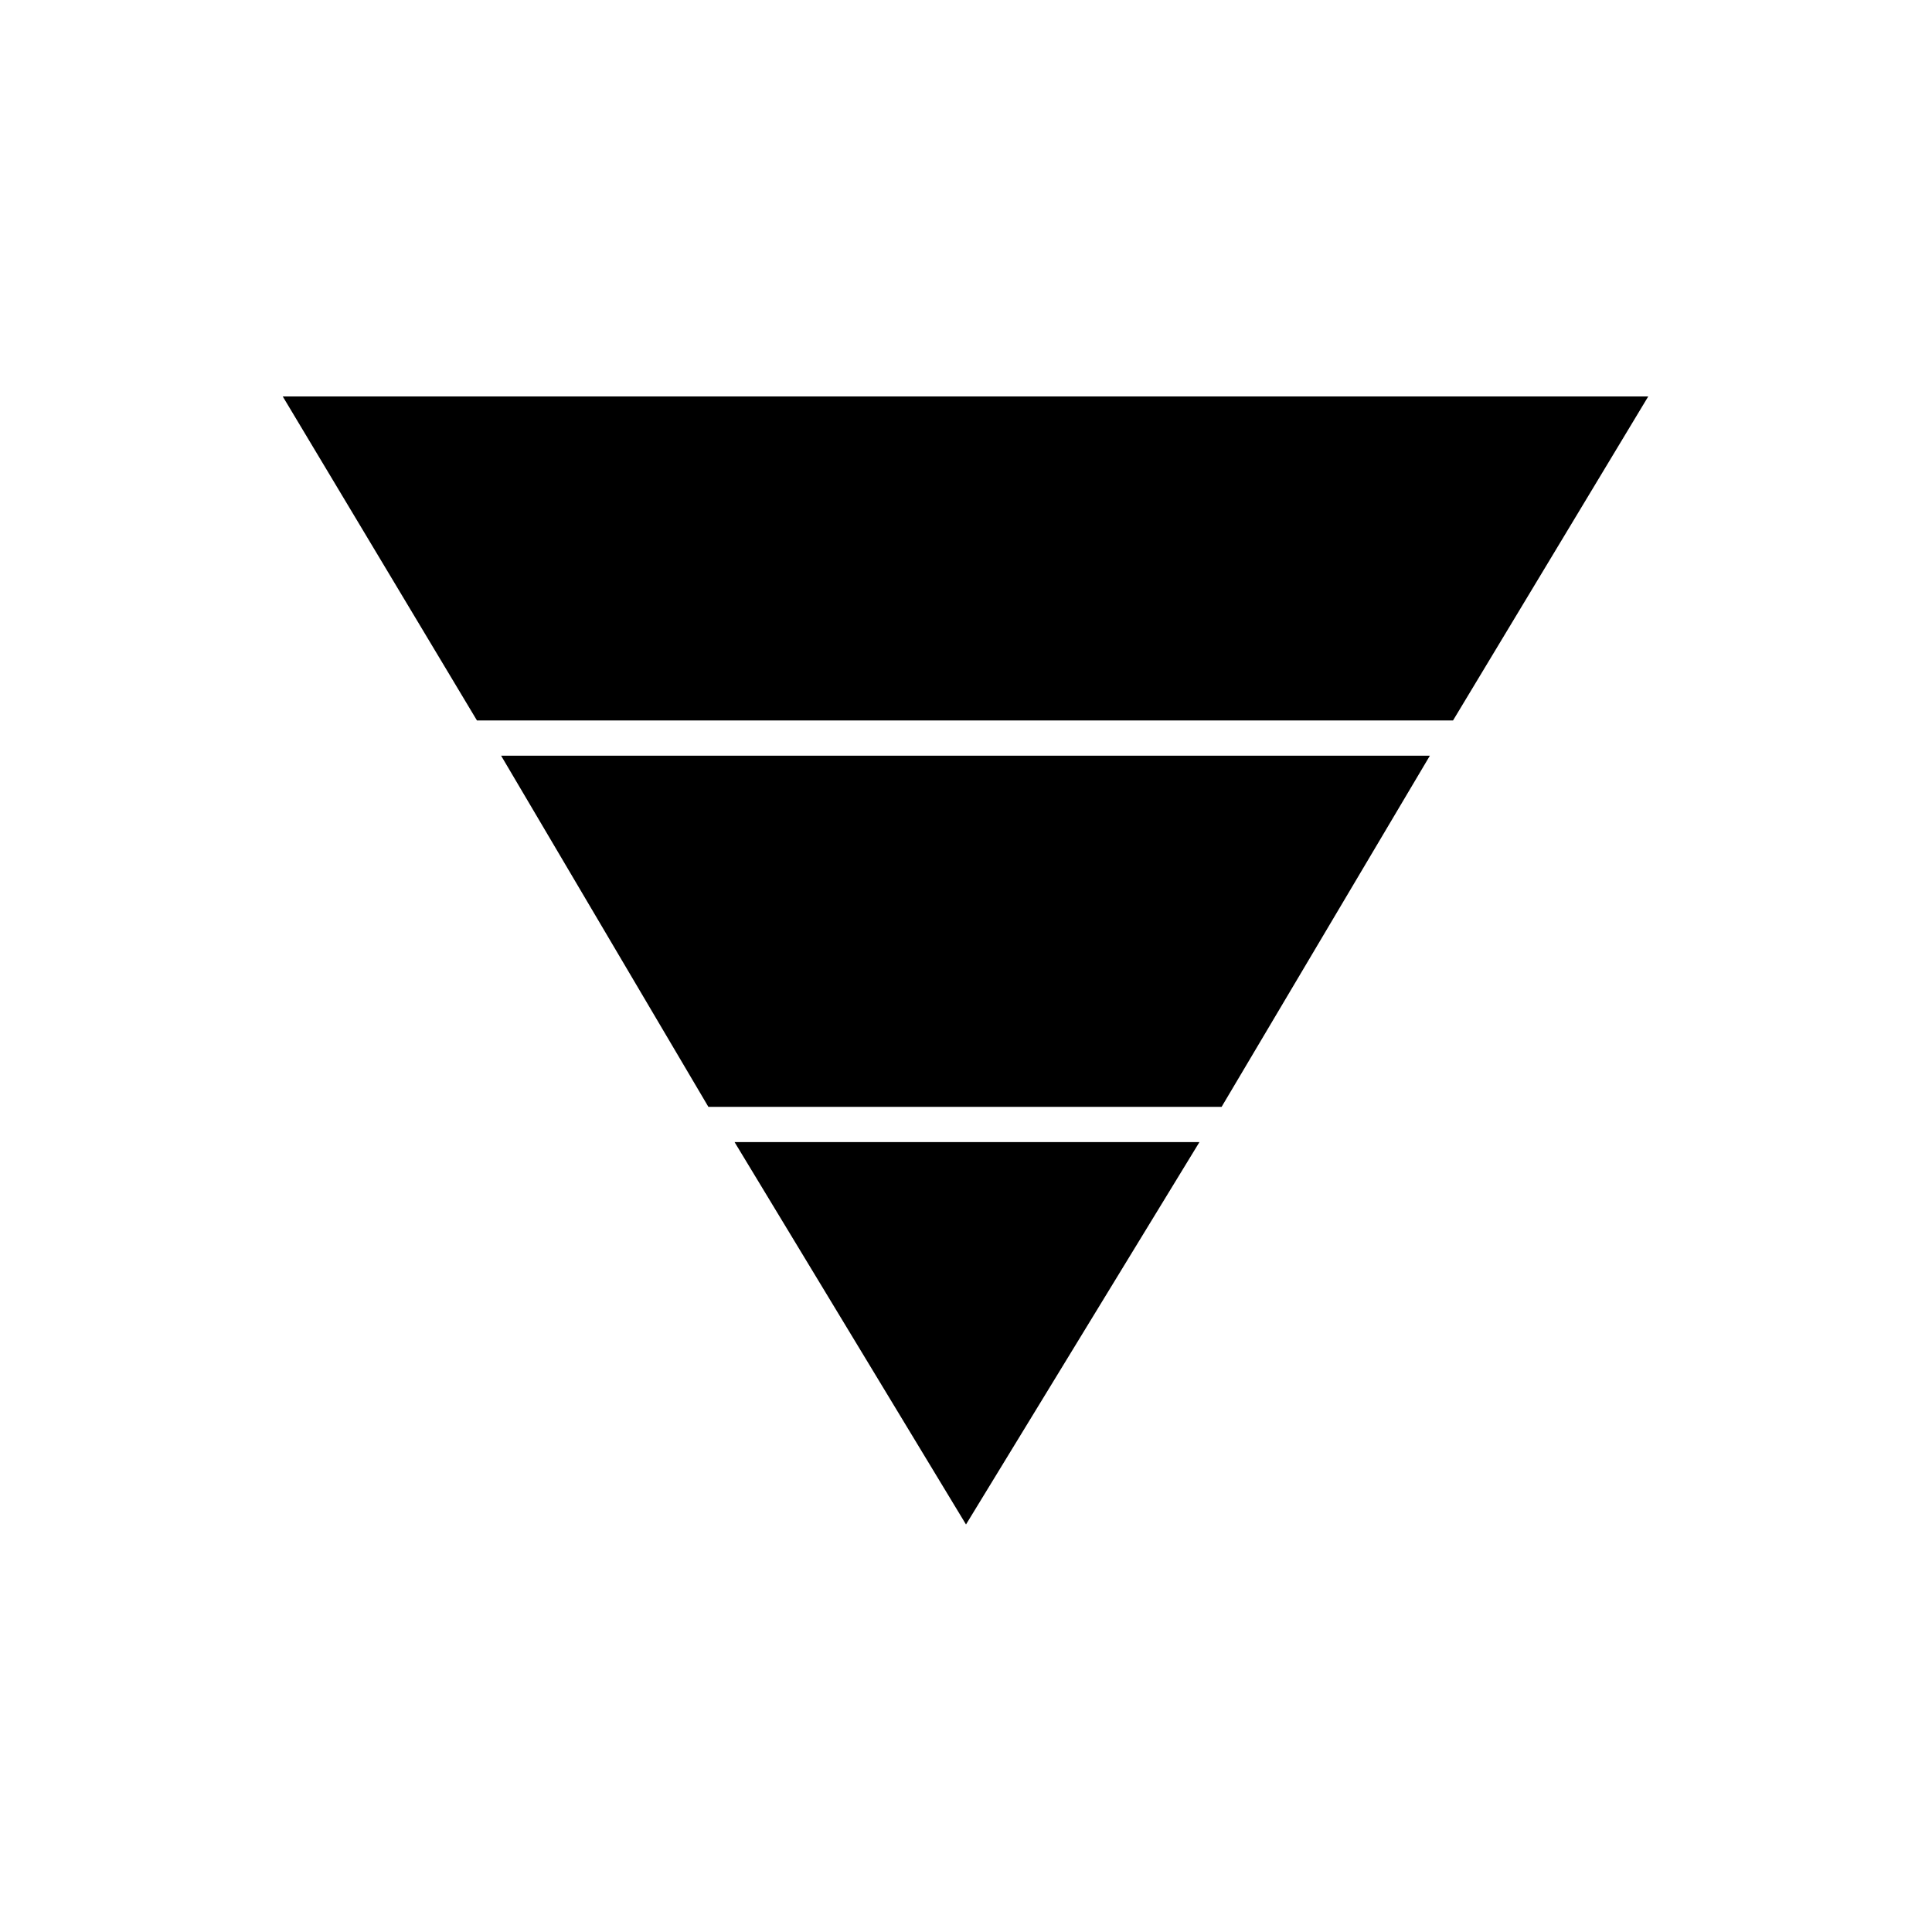 <svg xmlns="http://www.w3.org/2000/svg" height="20" viewBox="0 -960 960 960" width="20"><path d="M140.5-763H819l-97 161H237l-96.5-161ZM249-584.5h461.5L607-410H352L249-584.5Zm116 192h231l-116 190-115-190Z"/></svg>